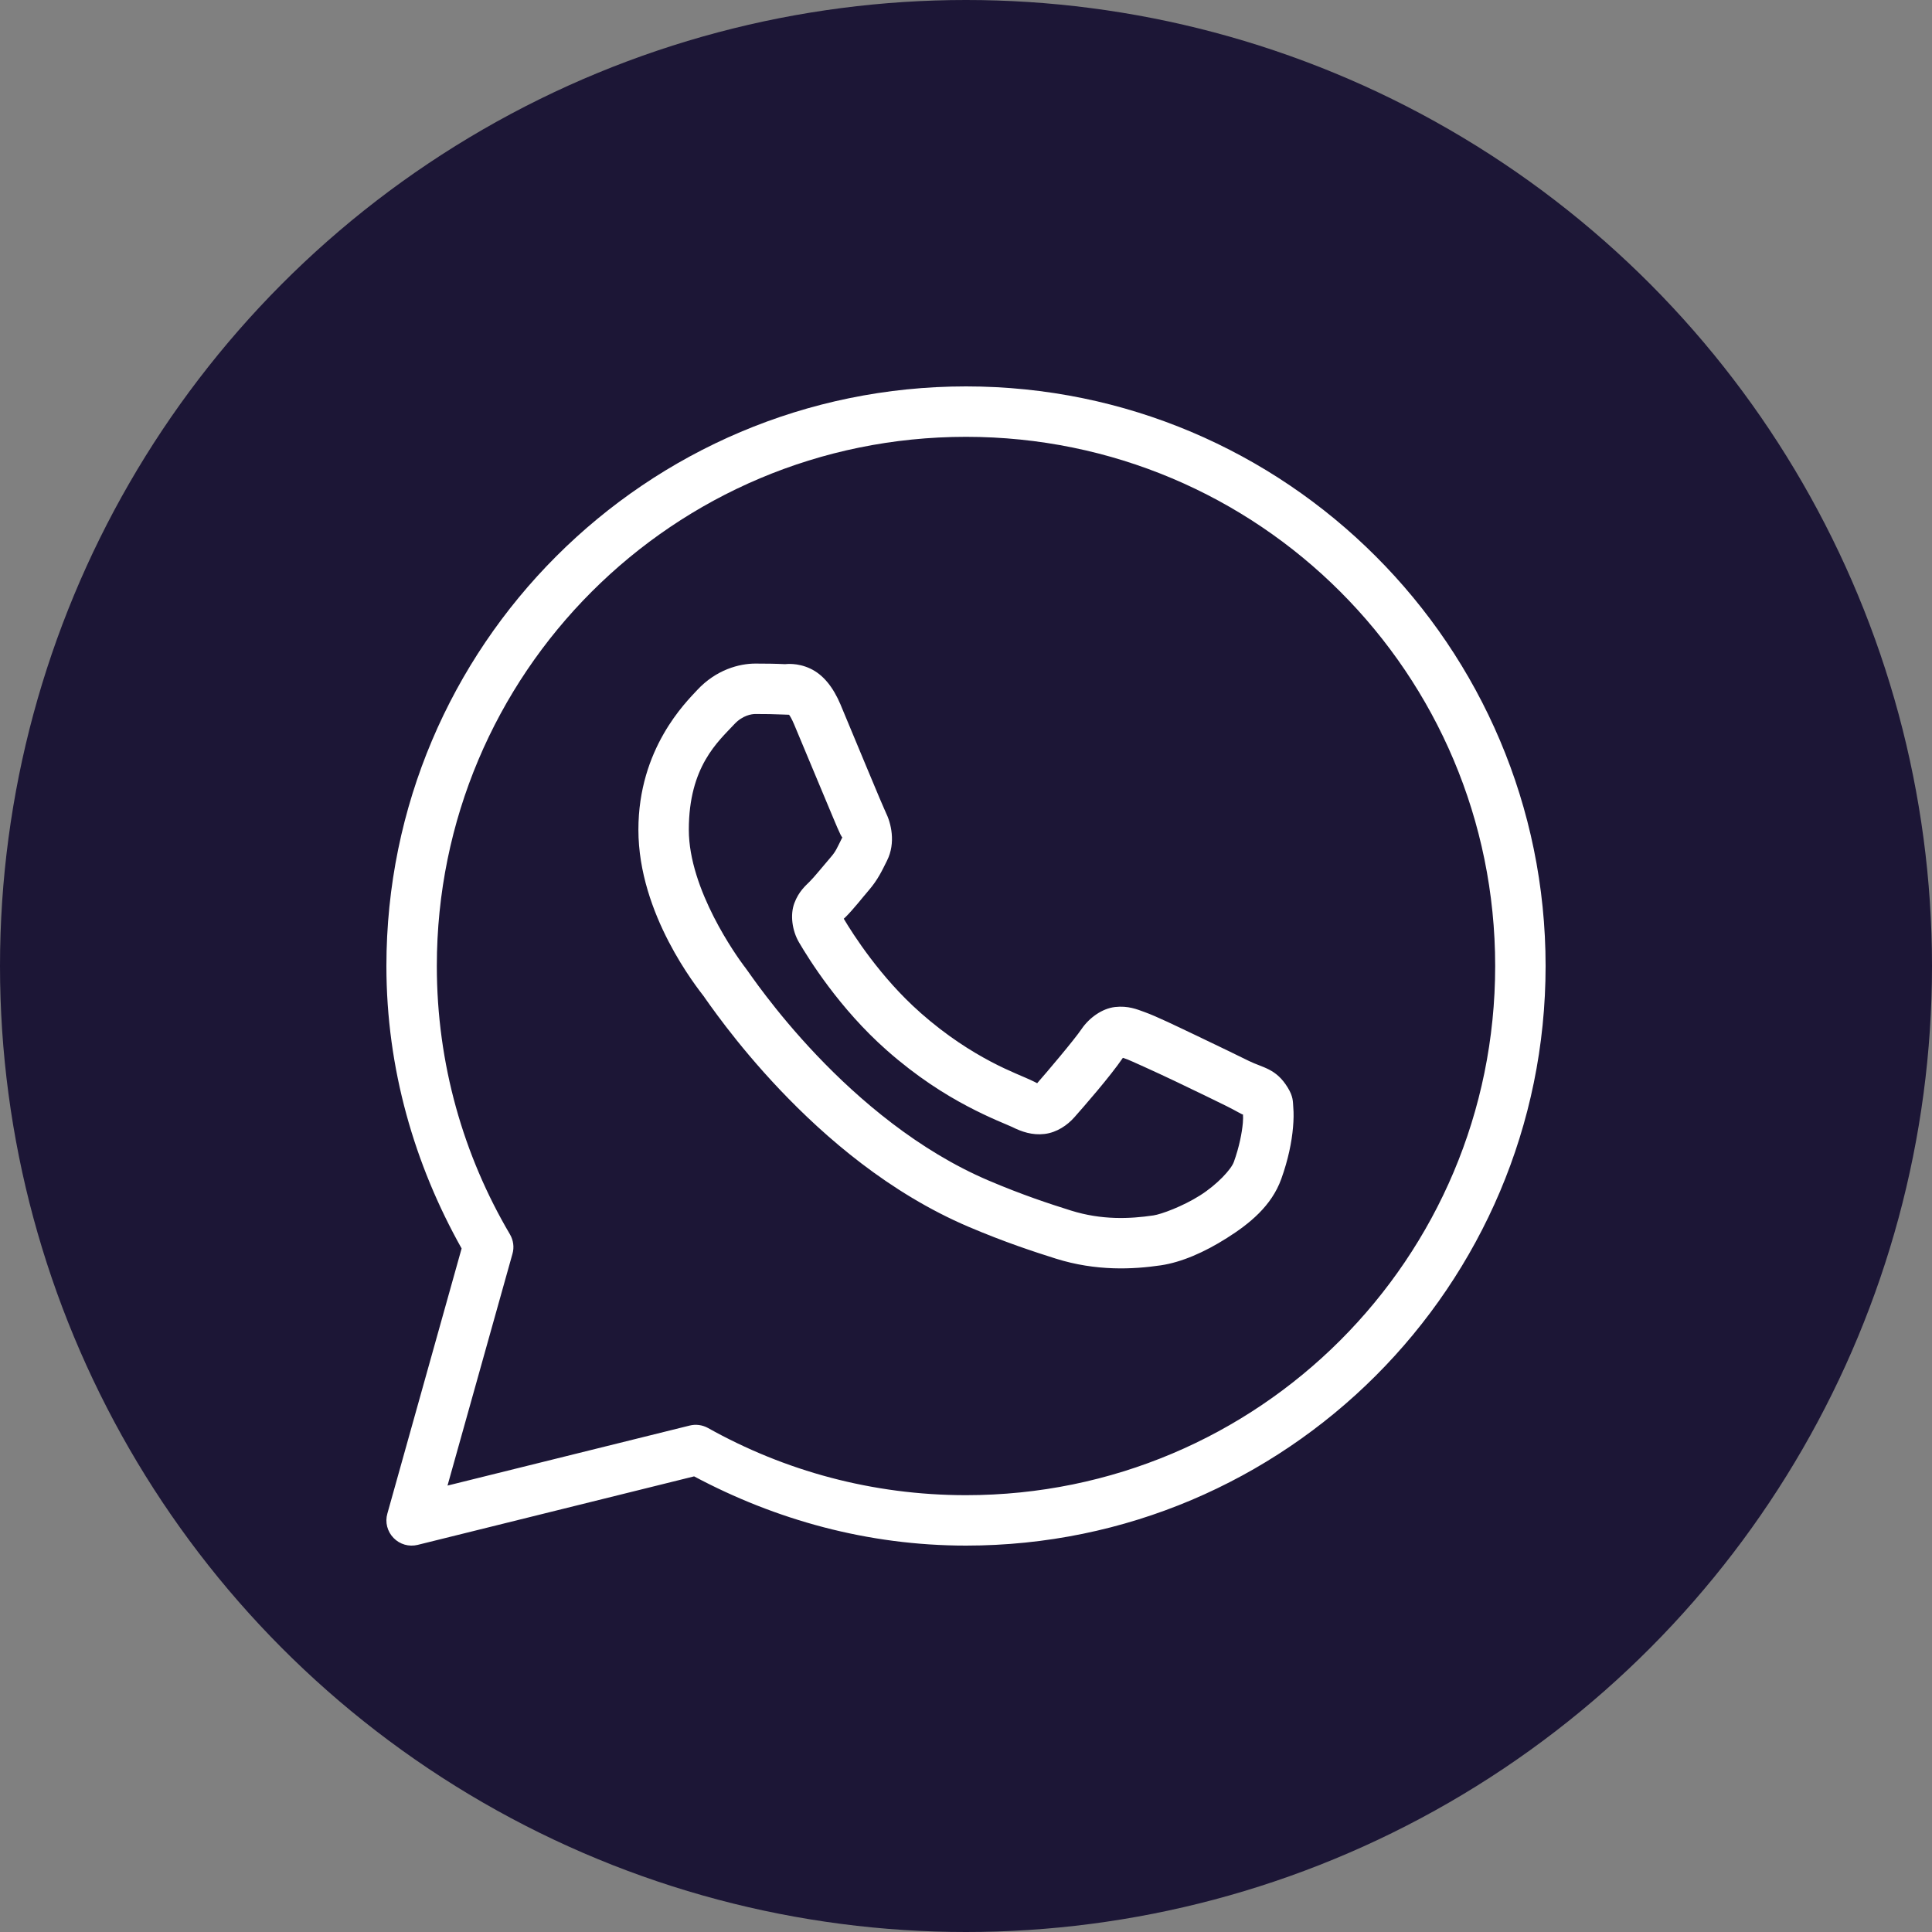 <svg width="30" height="30" viewBox="0 0 30 30" fill="none" xmlns="http://www.w3.org/2000/svg">
<rect x="0" y="0" width="30" height="30" fill="#808080" stroke="none"/>
<circle cx="15" cy="15" r="15" fill="#1C1636"/>
<path d="M15 6C10.034 6 6 10.034 6 15C6 16.596 6.438 18.086 7.168 19.386L6.015 23.503C5.996 23.569 5.995 23.639 6.012 23.705C6.029 23.771 6.063 23.832 6.111 23.881C6.158 23.93 6.218 23.966 6.284 23.985C6.349 24.004 6.419 24.005 6.485 23.989L10.778 22.925C12.04 23.598 13.471 24 15 24C19.966 24 24 19.966 24 15C24 10.034 19.966 6 15 6ZM15 6.783C19.543 6.783 23.217 10.457 23.217 15C23.217 19.543 19.543 23.217 15 23.217C13.544 23.217 12.18 22.838 10.994 22.174C10.907 22.126 10.805 22.112 10.709 22.136L6.949 23.068L7.957 19.471C7.972 19.42 7.976 19.367 7.969 19.314C7.962 19.262 7.945 19.212 7.918 19.166C7.198 17.944 6.783 16.522 6.783 15C6.783 10.457 10.457 6.783 15 6.783ZM11.73 10.304C11.479 10.304 11.121 10.398 10.826 10.715C10.65 10.905 9.913 11.623 9.913 12.884C9.913 14.2 10.825 15.335 10.936 15.481H10.936V15.482C10.926 15.468 11.076 15.686 11.277 15.947C11.478 16.208 11.759 16.551 12.112 16.923C12.818 17.666 13.81 18.525 15.041 19.05C15.608 19.291 16.056 19.437 16.395 19.544C17.023 19.741 17.595 19.711 18.025 19.648C18.347 19.6 18.701 19.446 19.051 19.224C19.401 19.003 19.744 18.727 19.895 18.308C20.003 18.008 20.059 17.731 20.078 17.503C20.088 17.389 20.09 17.288 20.082 17.195C20.075 17.102 20.083 17.03 19.996 16.888C19.814 16.589 19.608 16.581 19.392 16.474C19.273 16.415 18.932 16.249 18.59 16.086C18.249 15.924 17.954 15.78 17.772 15.715C17.657 15.673 17.517 15.614 17.314 15.637C17.112 15.66 16.912 15.806 16.795 15.978C16.685 16.142 16.241 16.666 16.105 16.82C16.103 16.819 16.115 16.825 16.062 16.798C15.894 16.715 15.689 16.645 15.386 16.485C15.083 16.325 14.704 16.089 14.289 15.723V15.722C13.671 15.178 13.238 14.496 13.102 14.266C13.111 14.255 13.101 14.269 13.12 14.249L13.121 14.249C13.26 14.111 13.384 13.947 13.488 13.827C13.636 13.656 13.702 13.506 13.773 13.365C13.914 13.085 13.835 12.777 13.754 12.615V12.614C13.759 12.625 13.709 12.515 13.656 12.389C13.602 12.261 13.533 12.097 13.46 11.921C13.313 11.569 13.15 11.175 13.053 10.944V10.943C12.938 10.671 12.783 10.475 12.58 10.381C12.378 10.286 12.199 10.313 12.191 10.313H12.191C12.046 10.306 11.887 10.304 11.73 10.304ZM11.73 11.087C11.881 11.087 12.029 11.089 12.154 11.095C12.282 11.101 12.274 11.101 12.249 11.09C12.224 11.078 12.258 11.075 12.331 11.248C12.426 11.474 12.591 11.869 12.738 12.222C12.811 12.398 12.88 12.564 12.935 12.693C12.99 12.823 13.02 12.896 13.054 12.965V12.966L13.055 12.966C13.089 13.033 13.086 12.99 13.074 13.014C12.992 13.178 12.98 13.218 12.897 13.314C12.77 13.461 12.64 13.624 12.571 13.691C12.511 13.751 12.403 13.842 12.335 14.023C12.267 14.203 12.299 14.45 12.408 14.635C12.552 14.88 13.03 15.657 13.771 16.31C14.238 16.722 14.673 16.994 15.021 17.177C15.368 17.361 15.651 17.468 15.715 17.499C15.865 17.574 16.029 17.631 16.221 17.608C16.412 17.585 16.576 17.47 16.681 17.351L16.682 17.35C16.822 17.192 17.237 16.718 17.436 16.426C17.444 16.429 17.441 16.427 17.508 16.451V16.451H17.508C17.538 16.462 17.917 16.631 18.254 16.792C18.592 16.953 18.934 17.12 19.045 17.175C19.206 17.255 19.282 17.306 19.301 17.306C19.303 17.341 19.304 17.378 19.299 17.435C19.285 17.592 19.243 17.81 19.159 18.043C19.118 18.157 18.903 18.392 18.633 18.563C18.362 18.734 18.032 18.855 17.91 18.873C17.544 18.927 17.108 18.947 16.629 18.797C16.298 18.693 15.884 18.558 15.348 18.33C14.262 17.867 13.339 17.078 12.68 16.384C12.35 16.037 12.086 15.714 11.898 15.469C11.71 15.225 11.628 15.098 11.56 15.008L11.559 15.008C11.438 14.847 10.696 13.815 10.696 12.884C10.696 11.9 11.153 11.514 11.4 11.248C11.53 11.107 11.672 11.087 11.73 11.087Z" fill="white"/>
</svg>
